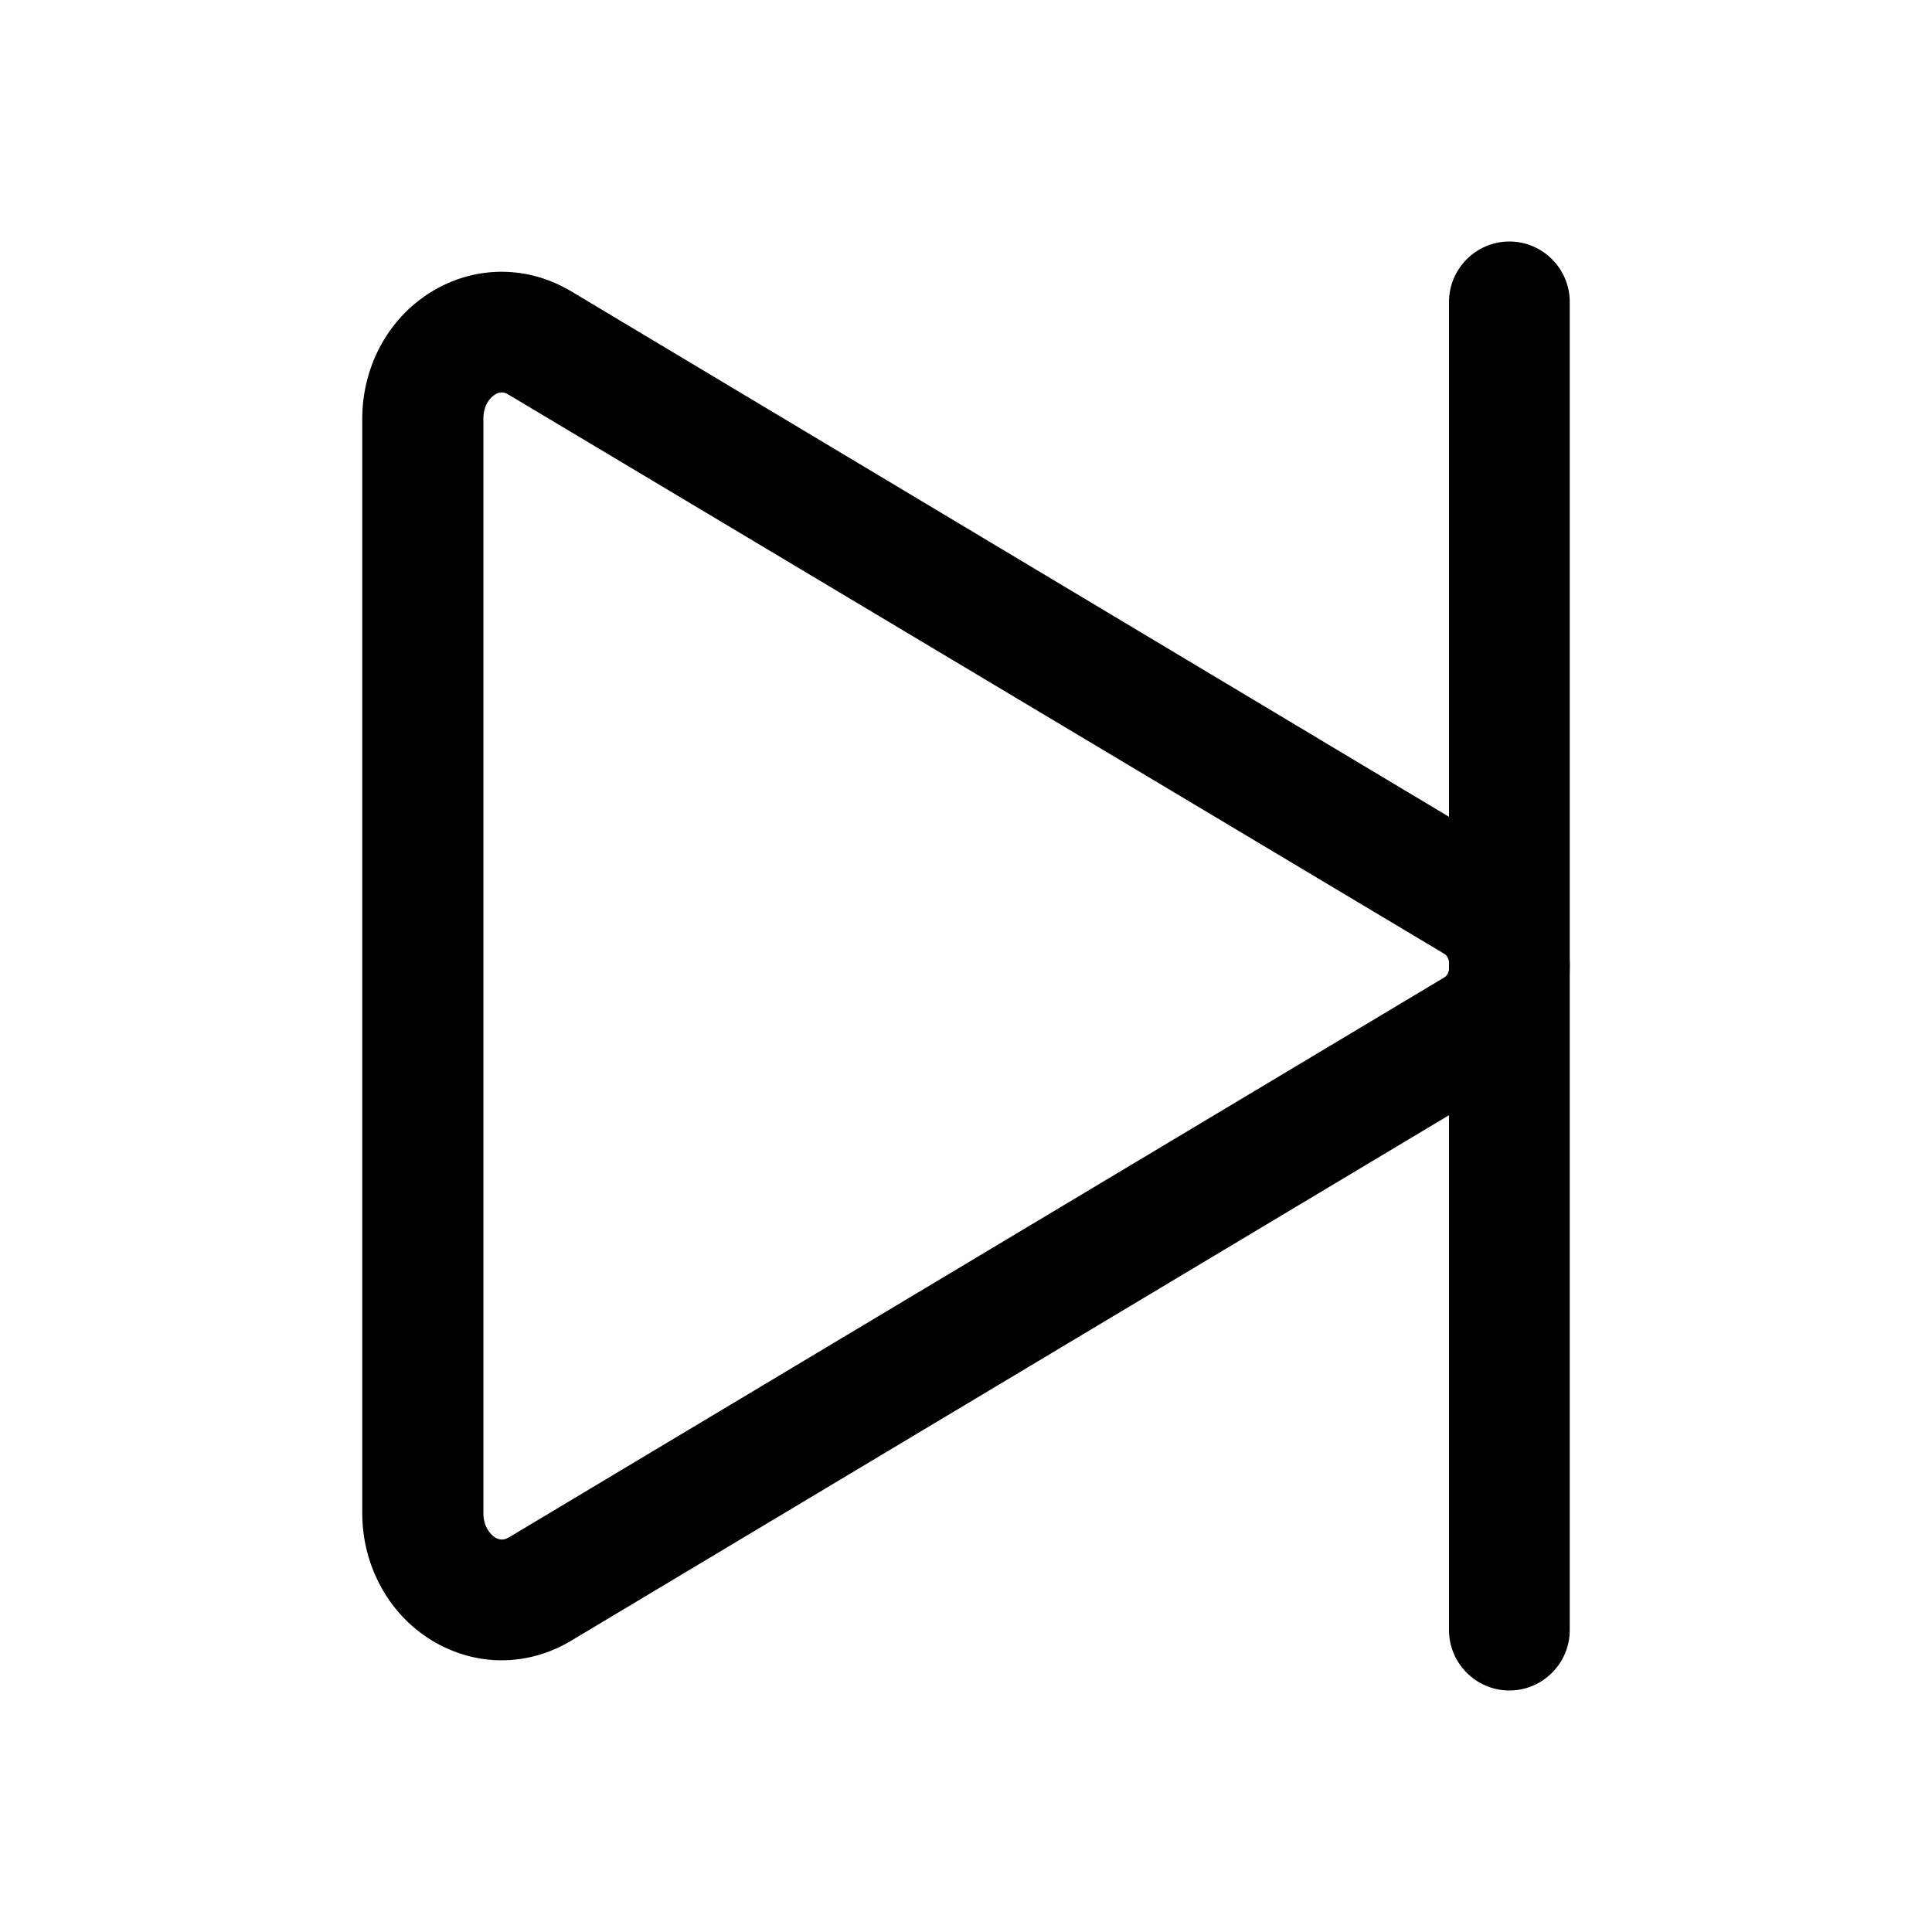 <?xml version="1.0" encoding="utf-8"?>
<!-- Generator: Adobe Illustrator 24.0.0, SVG Export Plug-In . SVG Version: 6.00 Build 0)  -->
<svg version="1.1" id="Layer_1" xmlns="http://www.w3.org/2000/svg" xmlns:xlink="http://www.w3.org/1999/xlink" x="0px" y="0px"
	 viewBox="0 0 512 512" style="enable-background:new 0 0 512 512;" xml:space="preserve">
<title>ionicons-v5-c</title>
<g>
	<path d="M132.9,440c-6,0-12-1.6-17.5-4.7c-12-6.8-19.4-20-19.4-34.3V111c0-14.4,7.4-27.5,19.4-34.3c11.3-6.4,24.6-6.2,35.8,0.4
		l247.9,148.4c10.6,6.3,16.9,17.7,16.9,30.5c0,12.8-6.3,24.2-16.9,30.5L151.2,434.9C145.5,438.3,139.2,440,132.9,440z M133,104
		c-0.5,0-1.1,0.1-1.7,0.5c-1.6,0.9-3.2,3.1-3.2,6.5v290c0,3.4,1.7,5.6,3.2,6.5c1.6,0.9,2.7,0.4,3.6-0.1l247.9-148.4
		c1-0.6,1.3-2,1.3-3.1s-0.3-2.5-1.3-3.1L134.8,104.6C134.3,104.3,133.7,104,133,104z"/>
</g>
<g>
	<path d="M400,448c-8.8,0-16-7.2-16-16V80c0-8.8,7.2-16,16-16s16,7.2,16,16v352C416,440.8,408.8,448,400,448z"/>
</g>
</svg>
